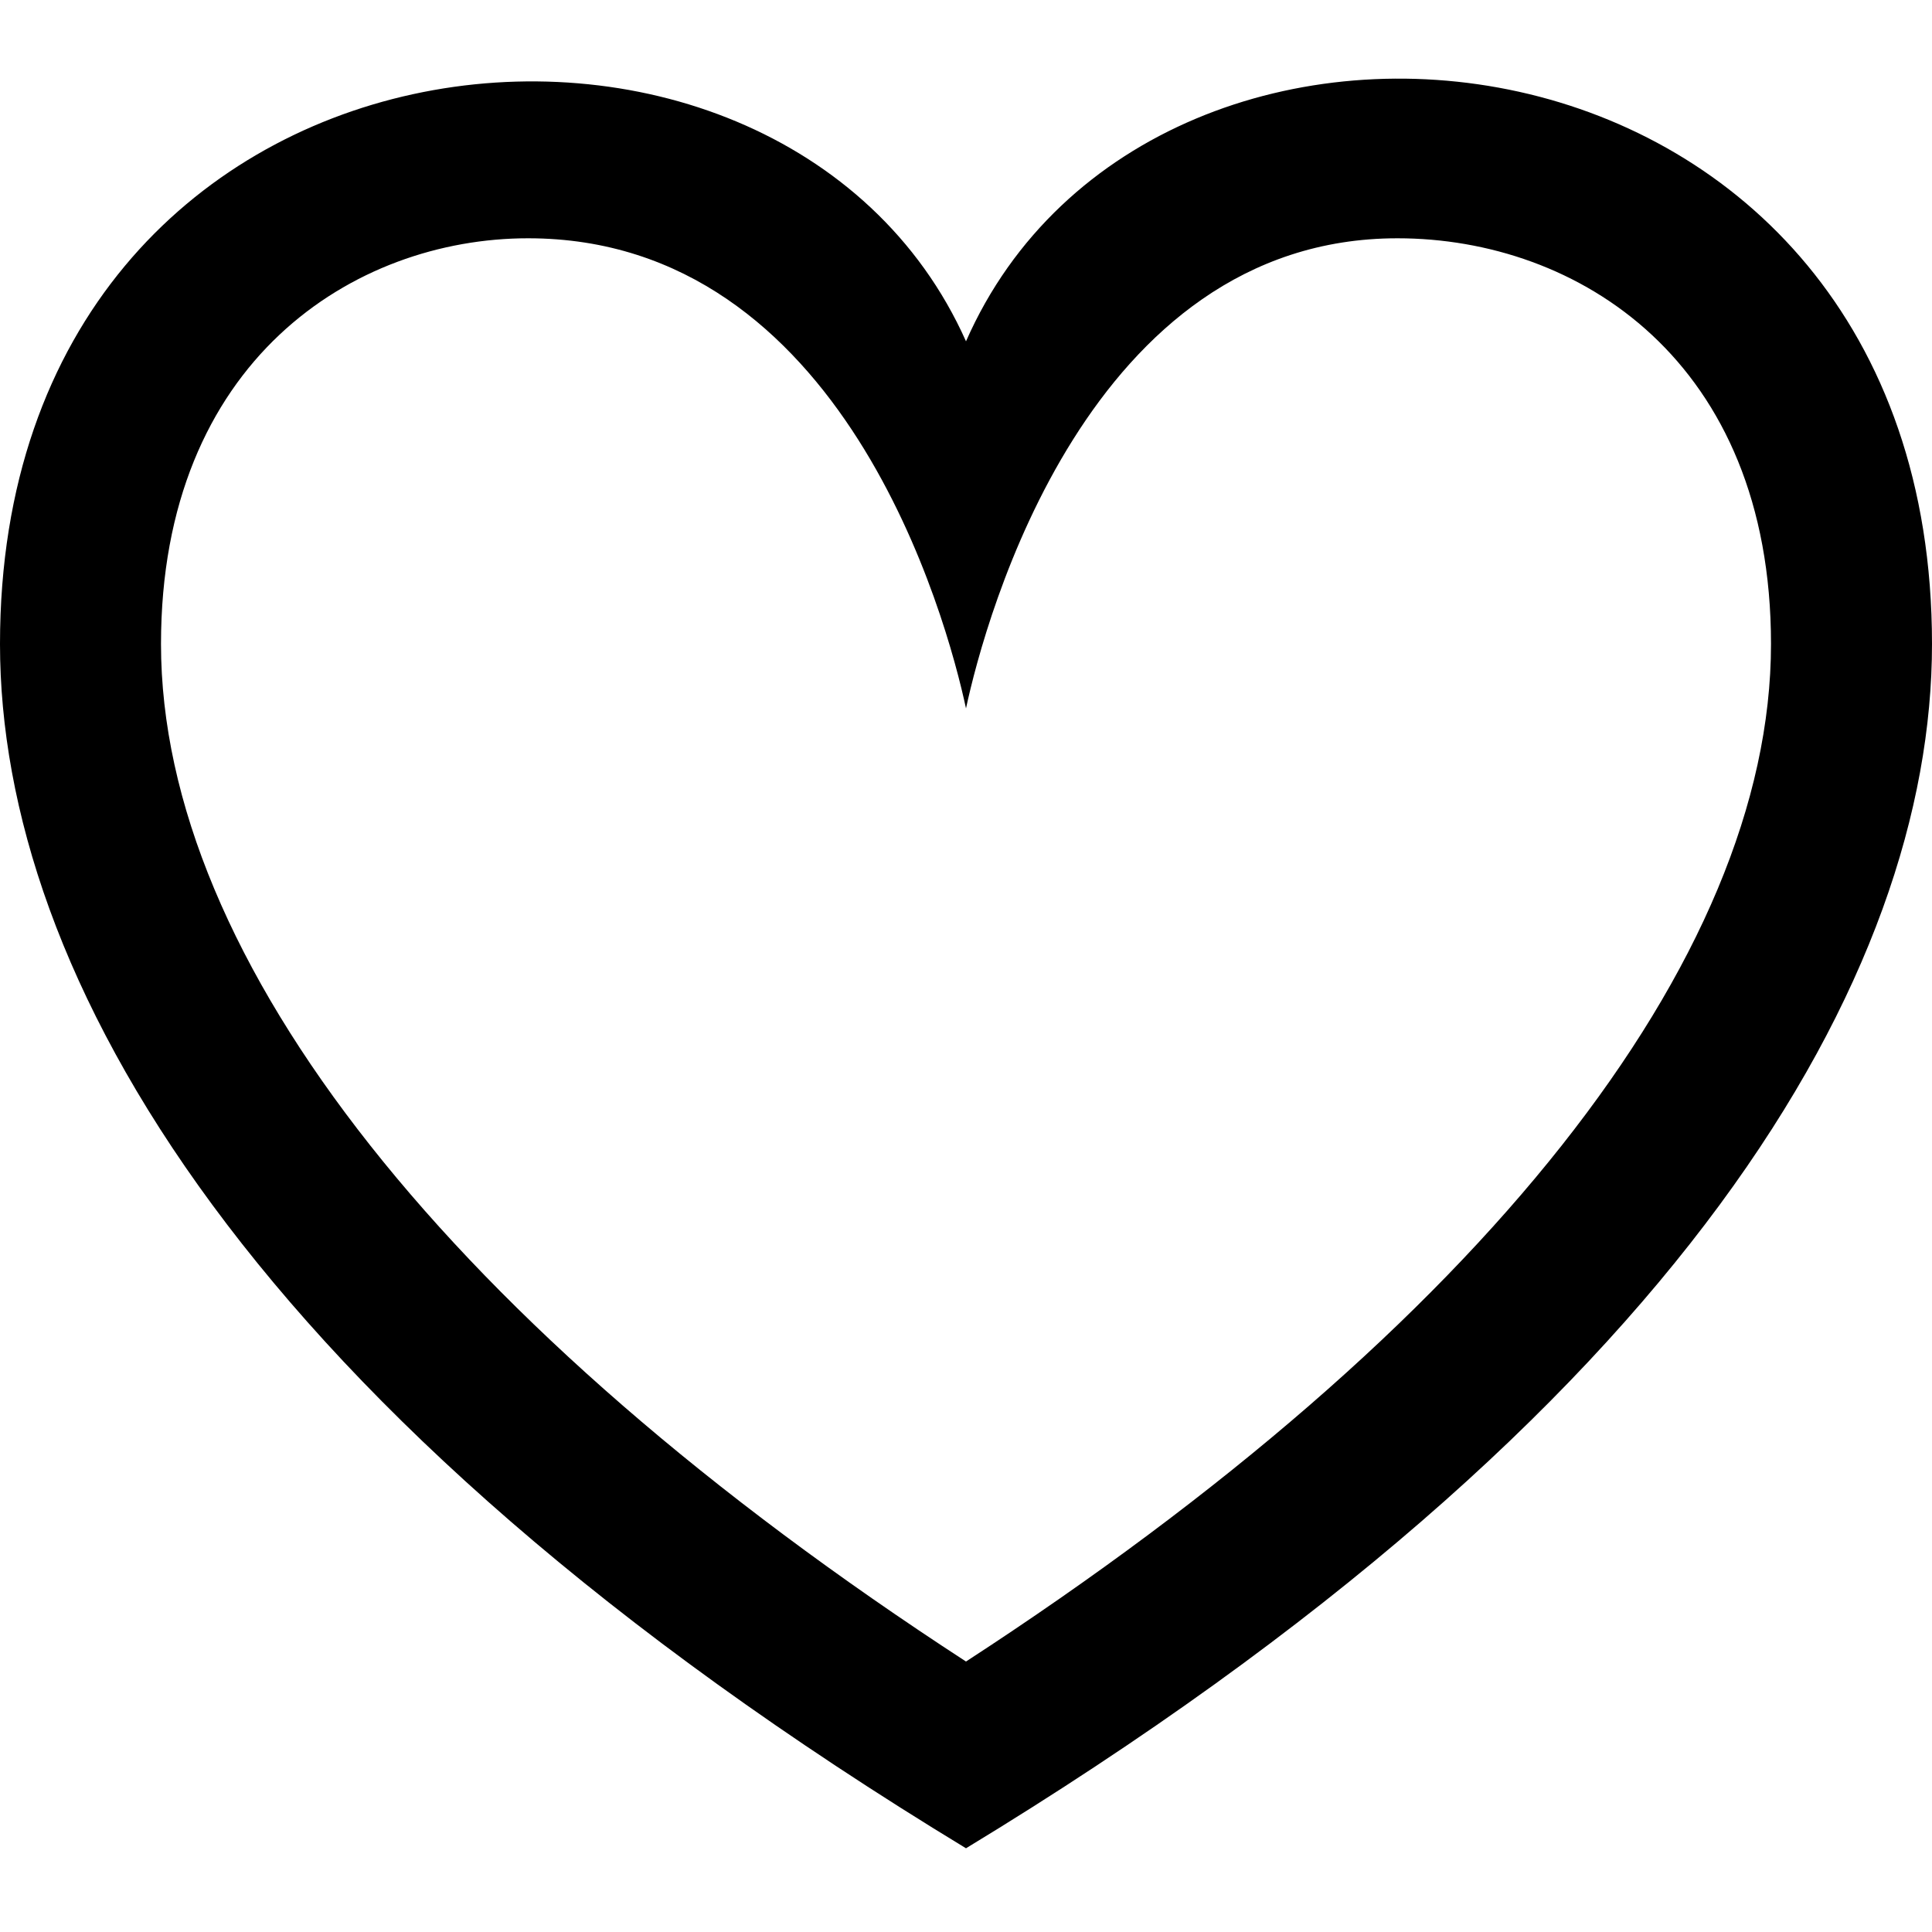 <svg xmlns="http://www.w3.org/2000/svg" xmlns:xlink="http://www.w3.org/1999/xlink" id="Layer_1" x="0" y="0" version="1.1" viewBox="0 0 30 30" xml:space="preserve" style="enable-background:new 0 0 30 30"><path d="M15,11c0.3-1.4,1.9-7.3,6.7-7.3c2.8,0,5.8,1.9,5.8,6.3c0,4.9-4.5,10.6-12.5,15.8C7,20.6,2.5,14.9,2.5,10	c0-4.4,3-6.3,5.7-6.3C13.1,3.7,14.7,9.6,15,11z M0,10c0,5.1,3.8,11.9,15,18.7C26.2,21.9,30,15.1,30,10c0-10-12.1-11.3-15-4.7	C12.1-1.2,0,0,0,10z"/></svg>